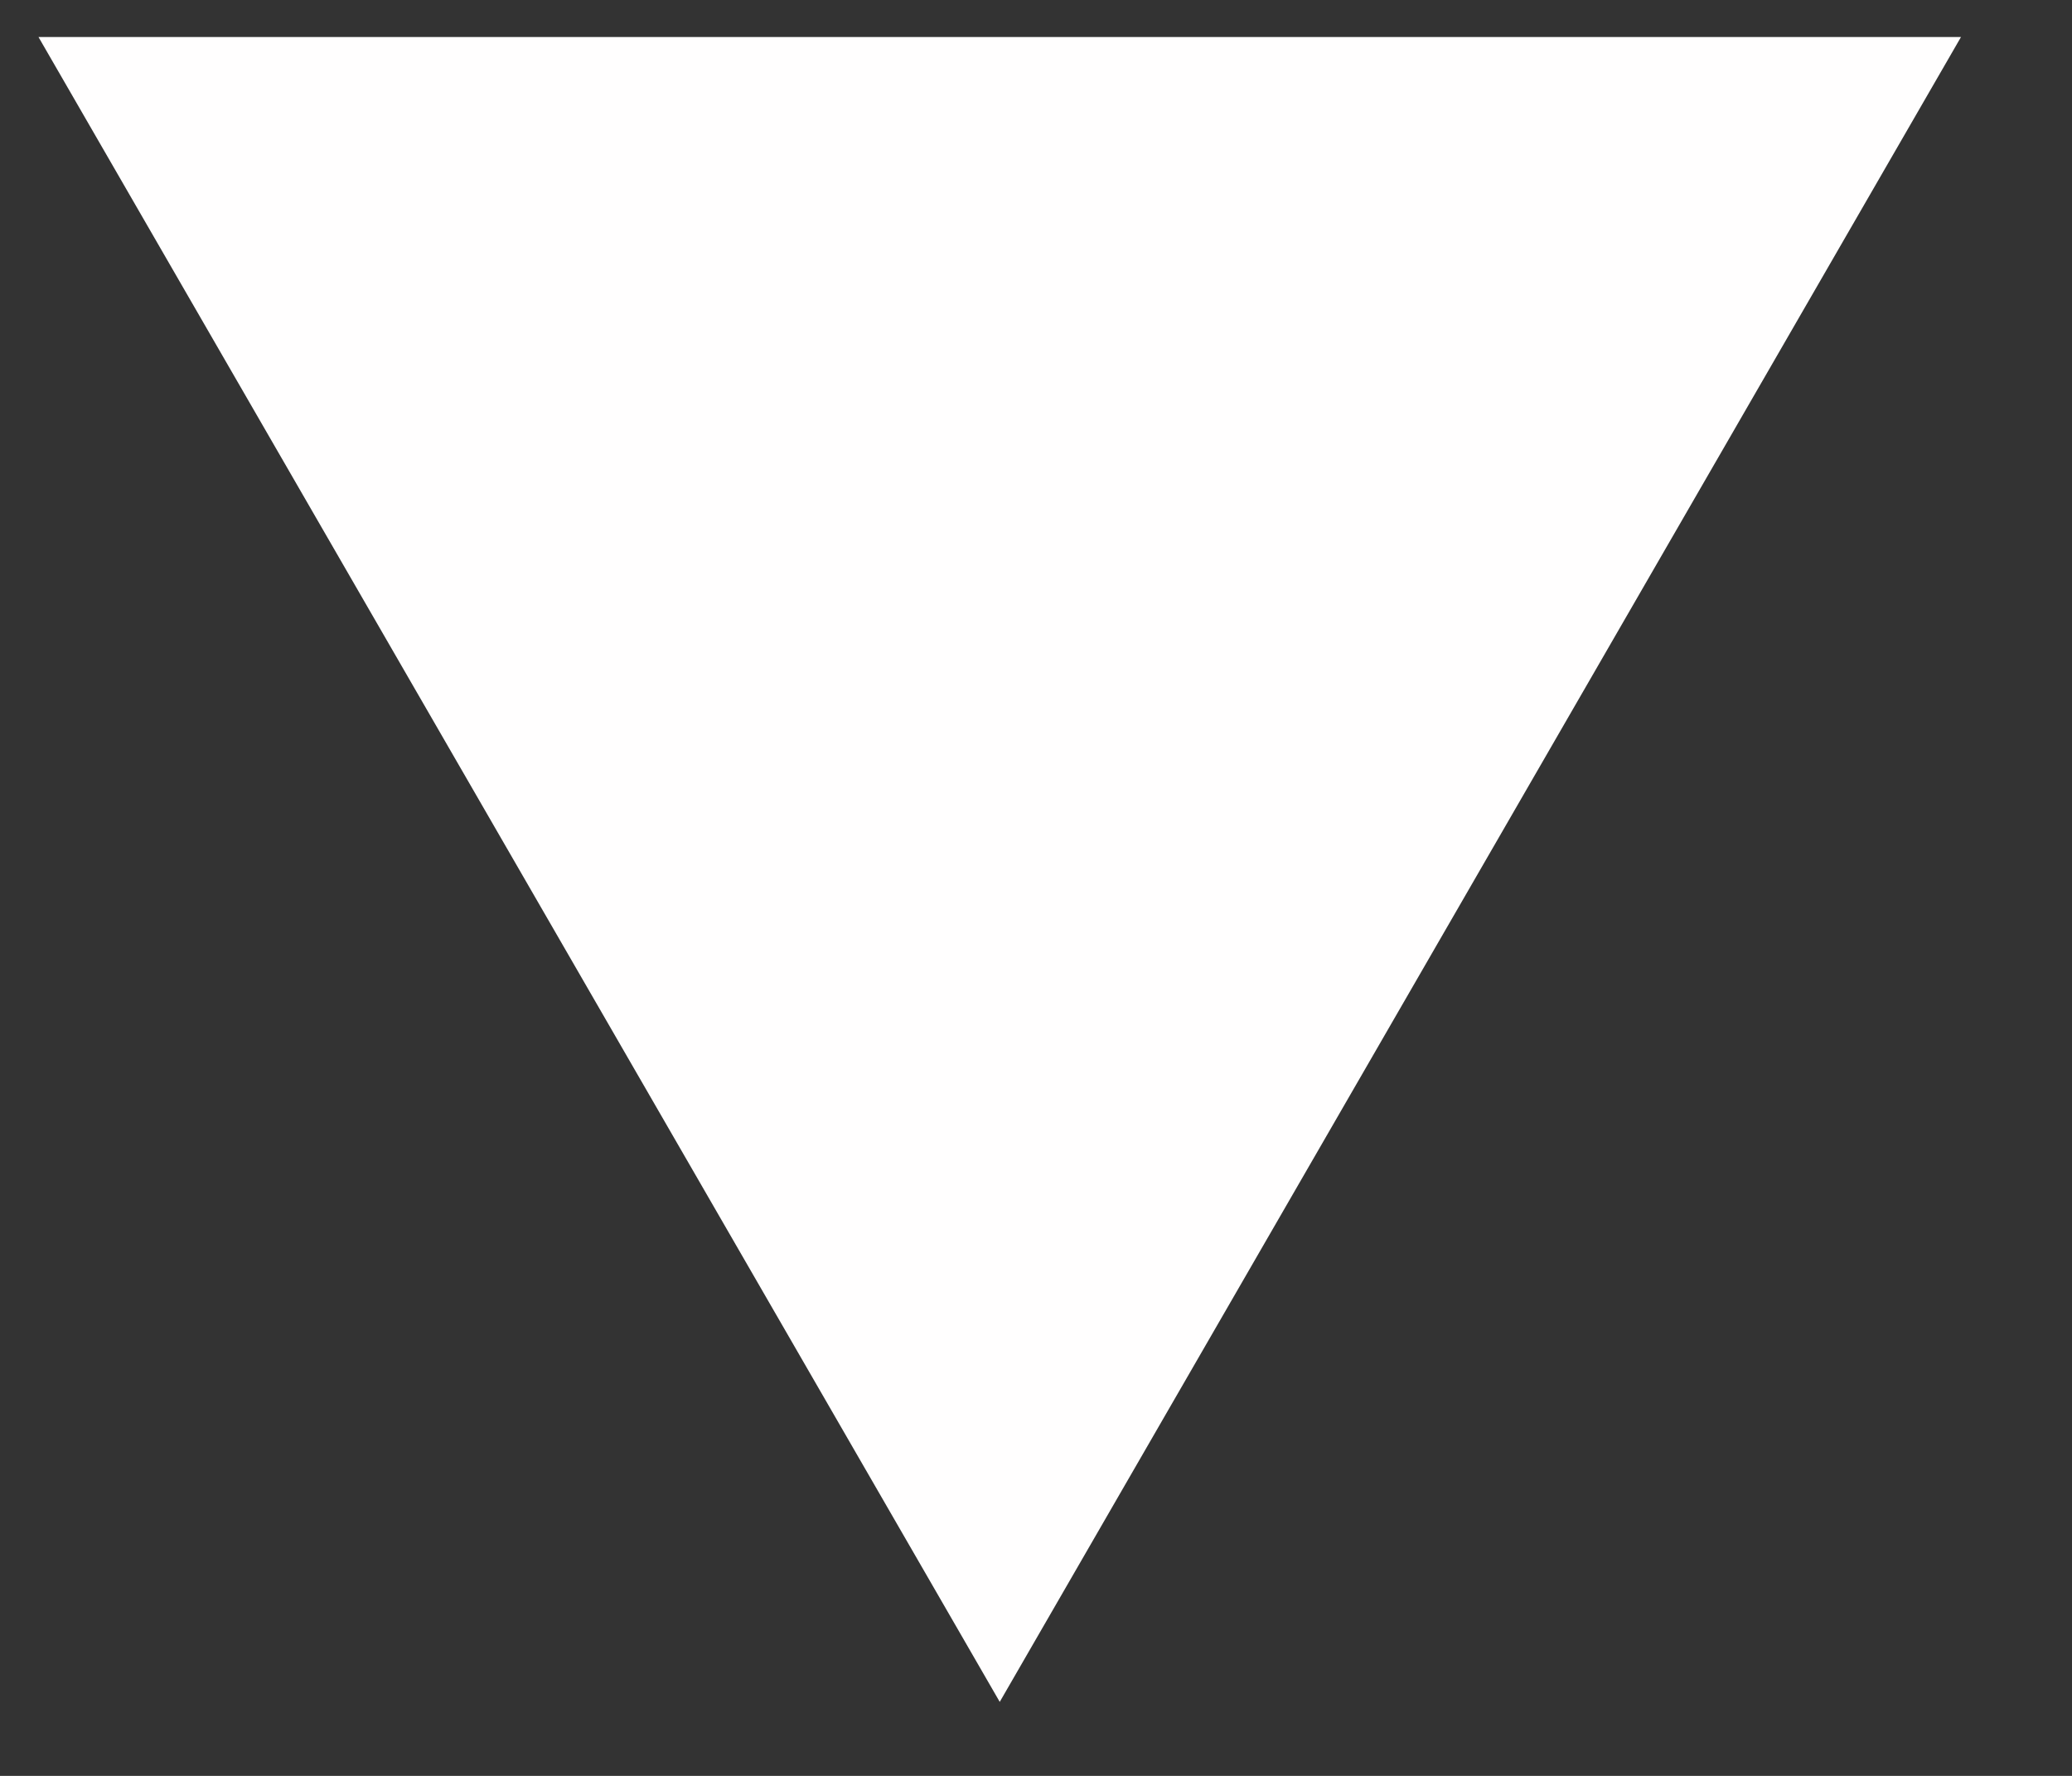 <svg width="14" height="12" viewBox="0 0 14 12" fill="none" xmlns="http://www.w3.org/2000/svg">
<rect x="0" y="0" width="14" height="12" fill="#333333" stroke="none"/>
<path d="M0.26 0.25L13.25 0.25L6.755 11.5L0.26 0.25Z" fill="#FFFEFE"/>
</svg>
